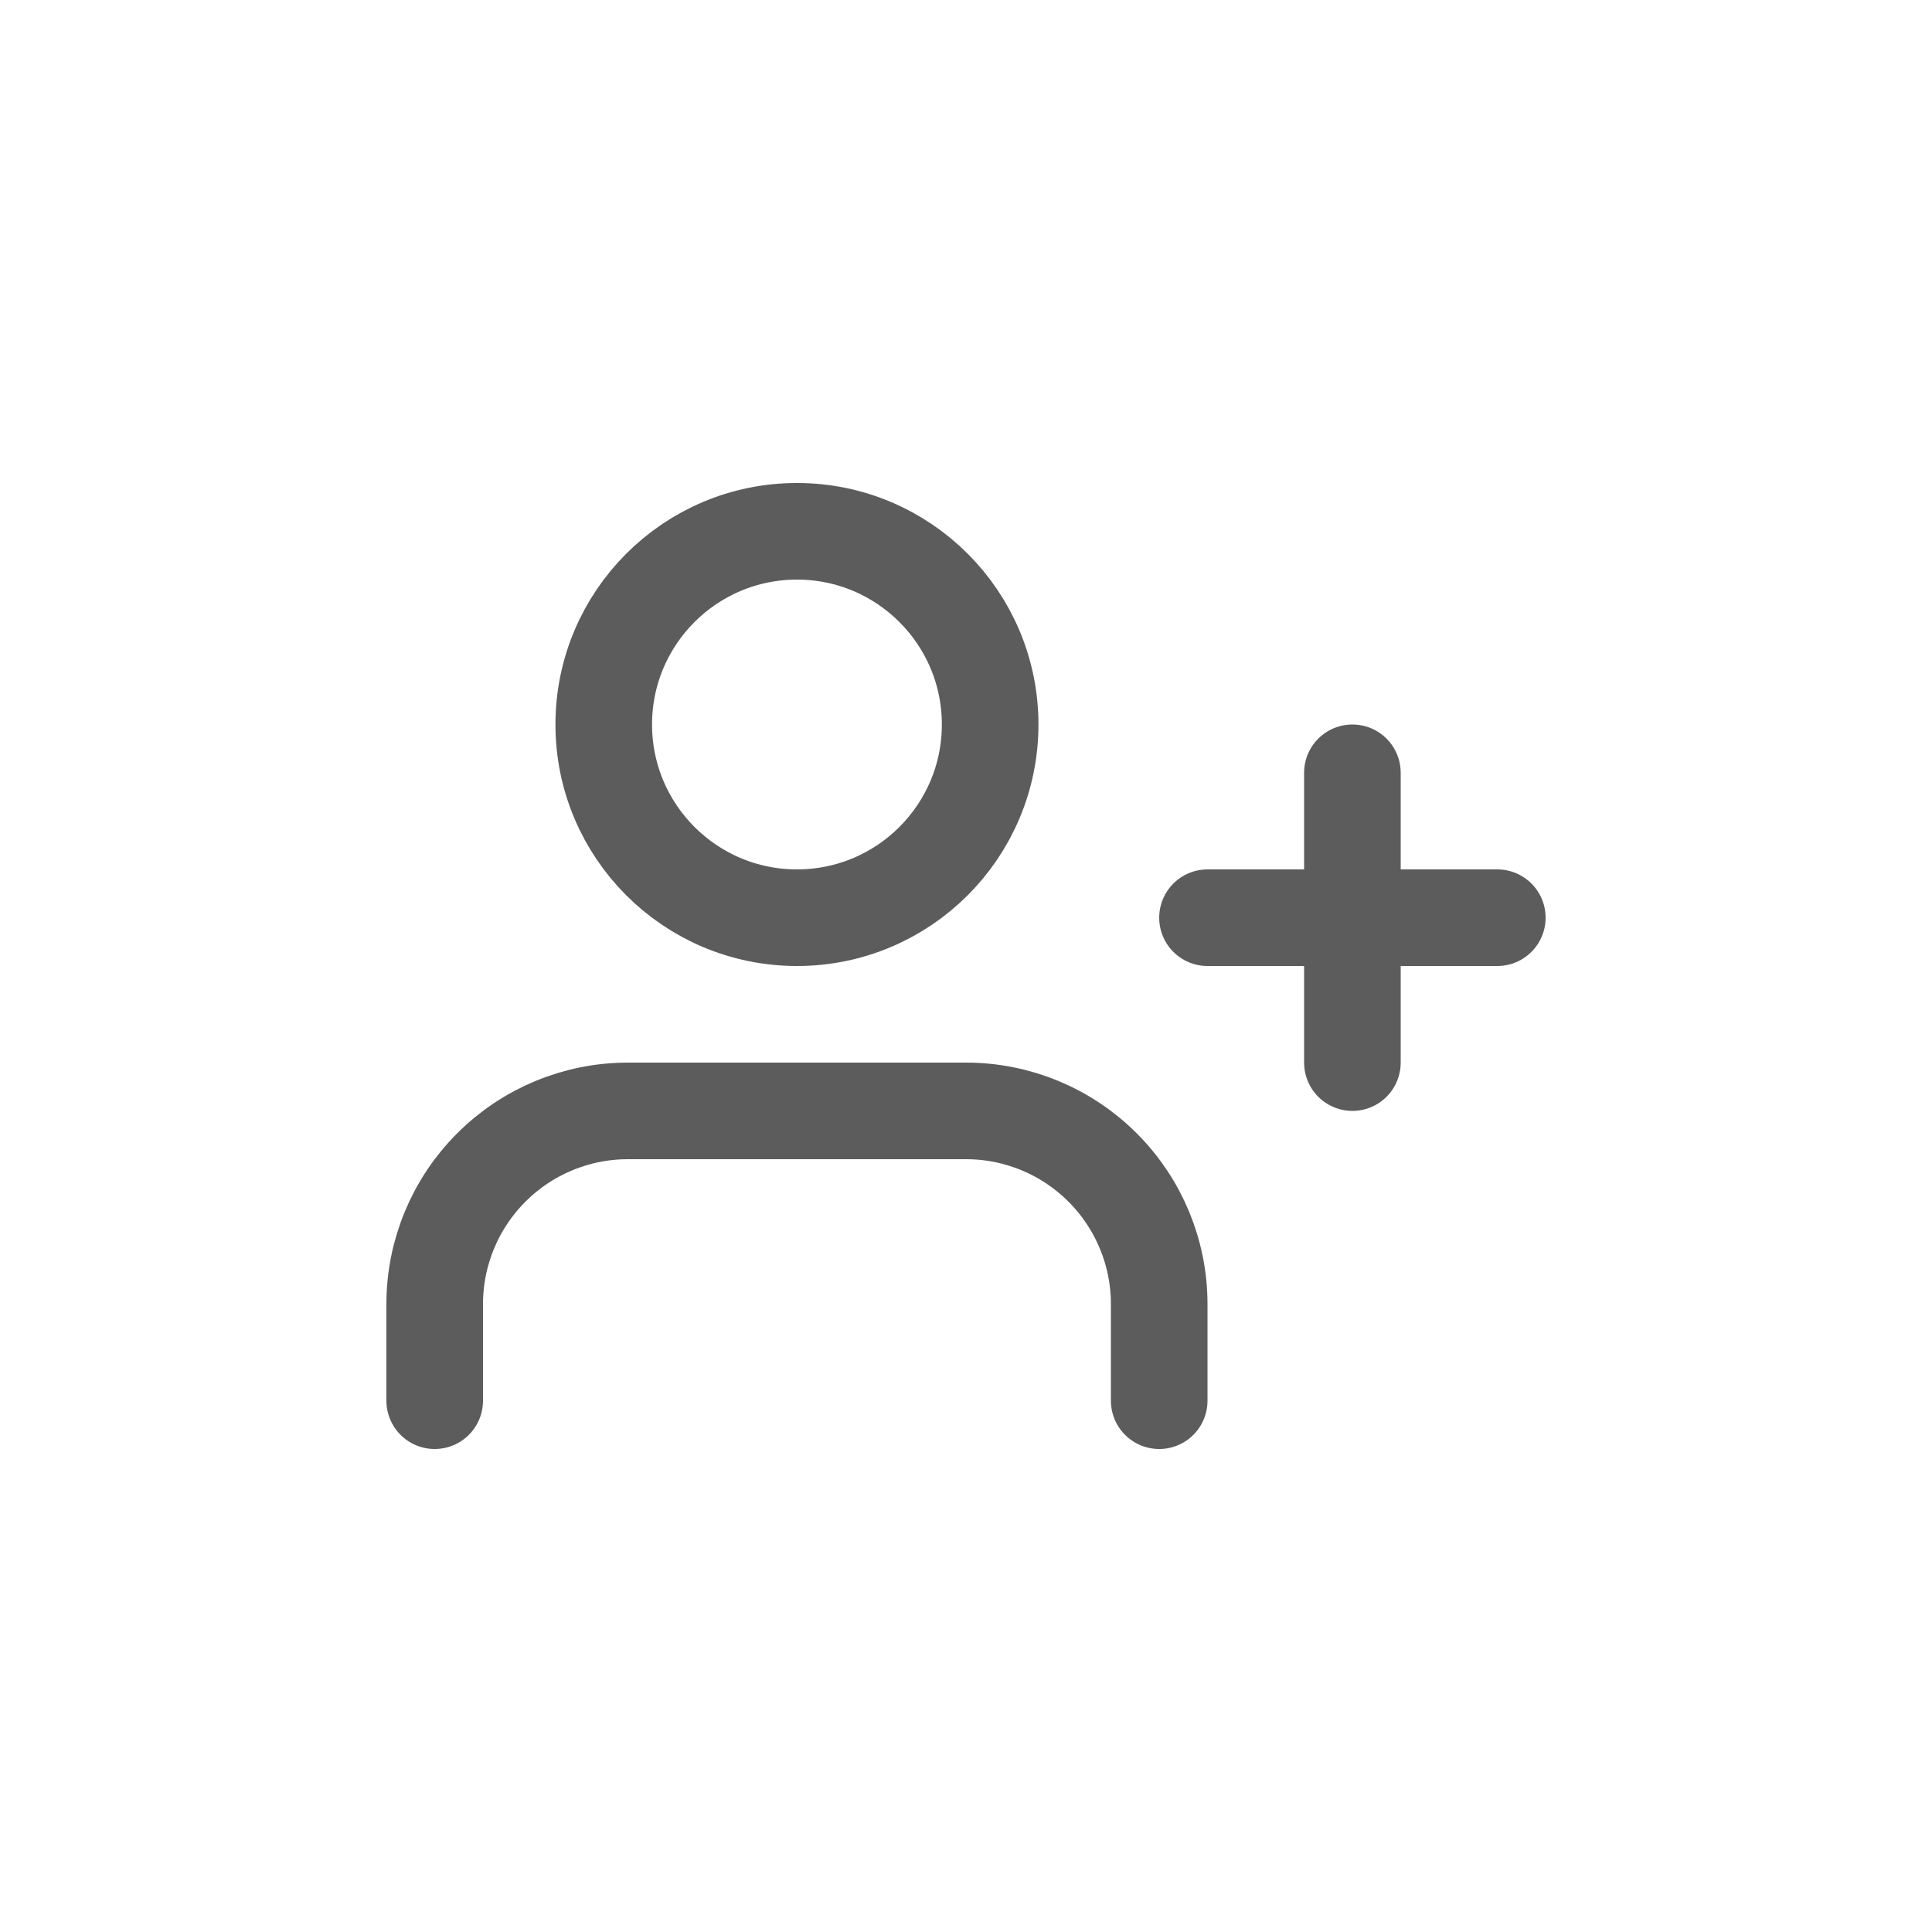 <svg width="40" height="40" viewBox="0 0 40 40" fill="none" xmlns="http://www.w3.org/2000/svg">
<path d="M24 29V27C24 25.939 23.579 24.922 22.828 24.172C22.078 23.421 21.061 23 20 23H13C11.939 23 10.922 23.421 10.172 24.172C9.421 24.922 9 25.939 9 27V29" stroke="#5C5C5C" stroke-width="2" stroke-linecap="round" stroke-linejoin="round"/>
<path d="M16.5 19C18.709 19 20.5 17.209 20.5 15C20.5 12.791 18.709 11 16.5 11C14.291 11 12.5 12.791 12.5 15C12.5 17.209 14.291 19 16.5 19Z" stroke="#5C5C5C" stroke-width="2" stroke-linecap="round" stroke-linejoin="round"/>
<path d="M28 16V22" stroke="#5C5C5C" stroke-width="2" stroke-linecap="round" stroke-linejoin="round"/>
<path d="M31 19H25" stroke="#5C5C5C" stroke-width="2" stroke-linecap="round" stroke-linejoin="round"/>
</svg>
